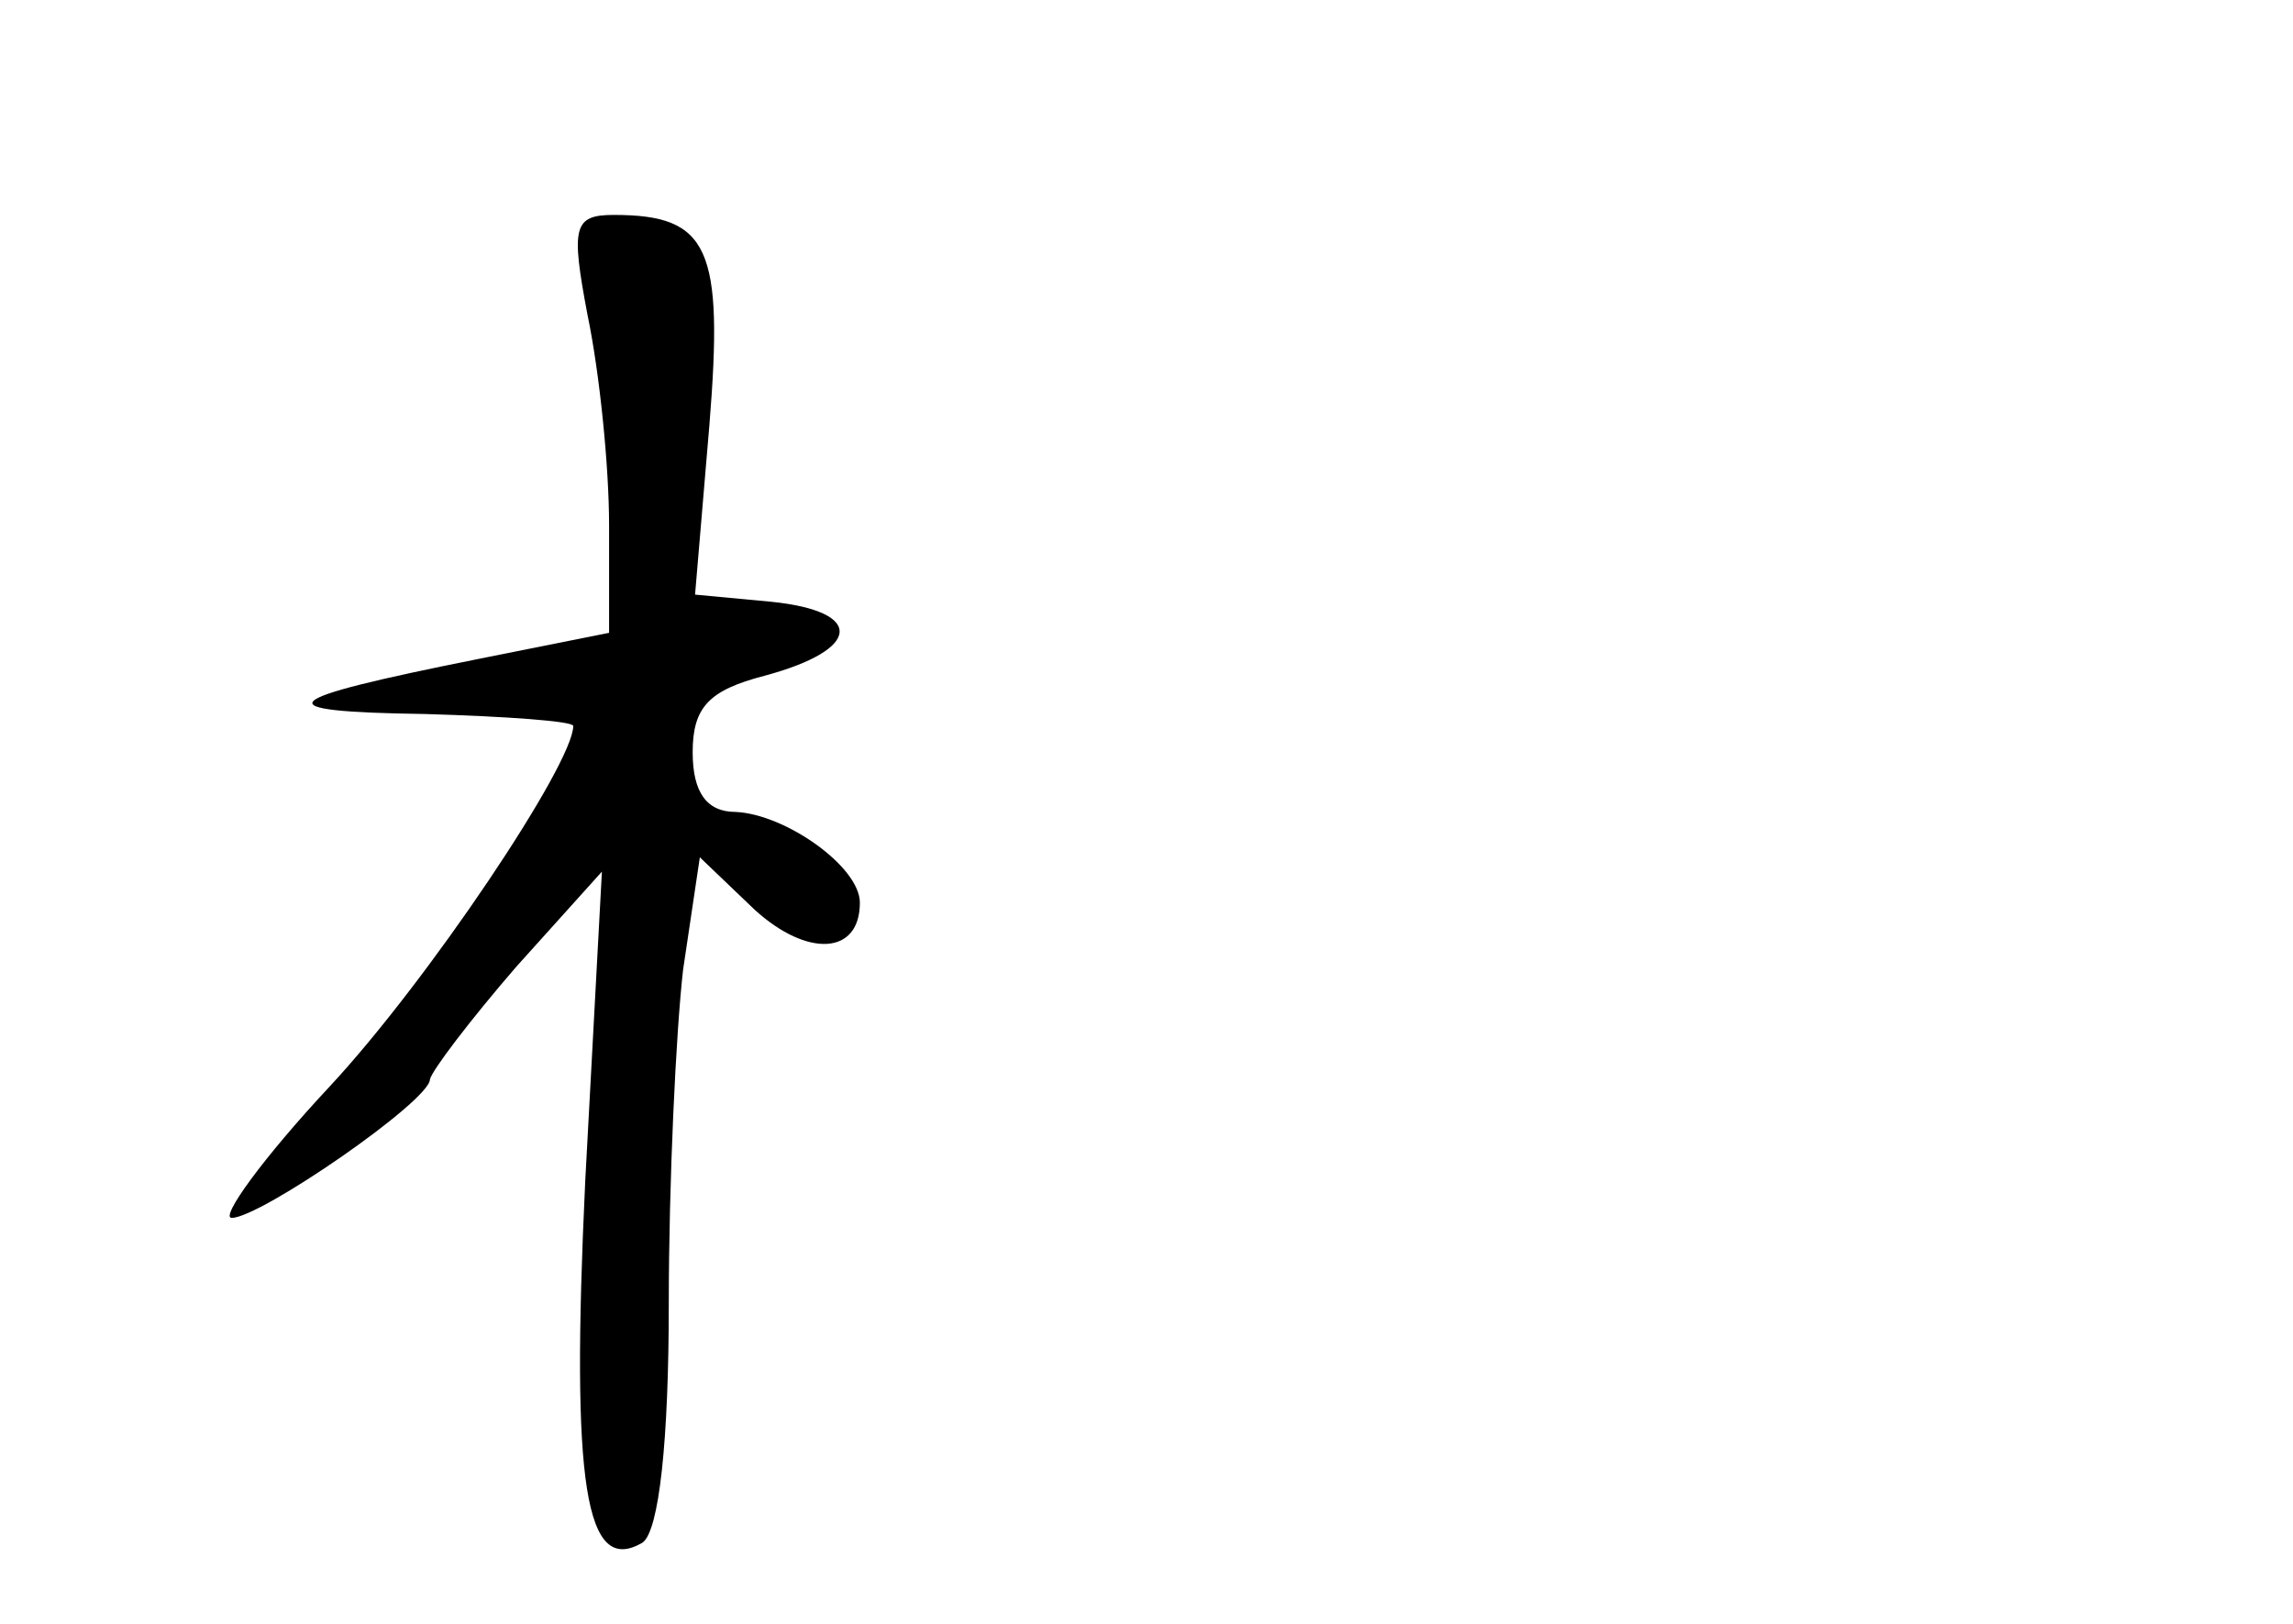 <?xml version="1.0" standalone="no"?>
<!DOCTYPE svg PUBLIC "-//W3C//DTD SVG 20010904//EN"
 "http://www.w3.org/TR/2001/REC-SVG-20010904/DTD/svg10.dtd">
<svg version="1.0" xmlns="http://www.w3.org/2000/svg"
 width="96pt" height="68pt" viewBox="0 0 96 68"
 preserveAspectRatio="xMidYMid meet">
<g transform="translate(0,68) scale(0.1,-0.1)"
fill="#000000" stroke="none">
<path d="M246 548 c5 -24 9 -63 9 -88 l0 -45 -55 -11 c-85 -17 -91 -22 -22
-23 34 -1 62 -3 62 -5 0 -16 -61 -107 -102 -151 -28 -30 -46 -55 -41 -55 12 0
83 49 83 58 1 4 17 25 36 47 l36 40 -7 -130 c-6 -127 0 -165 24 -151 7 5 11
43 11 100 0 51 3 114 6 140 l7 47 23 -22 c22 -20 44 -19 44 3 0 15 -31 37 -52
38 -12 0 -18 8 -18 25 0 19 7 26 30 32 41 11 42 27 3 31 l-32 3 6 71 c6 74 0
88 -40 88 -17 0 -18 -5 -11 -42z"/>
</g>
</svg>
